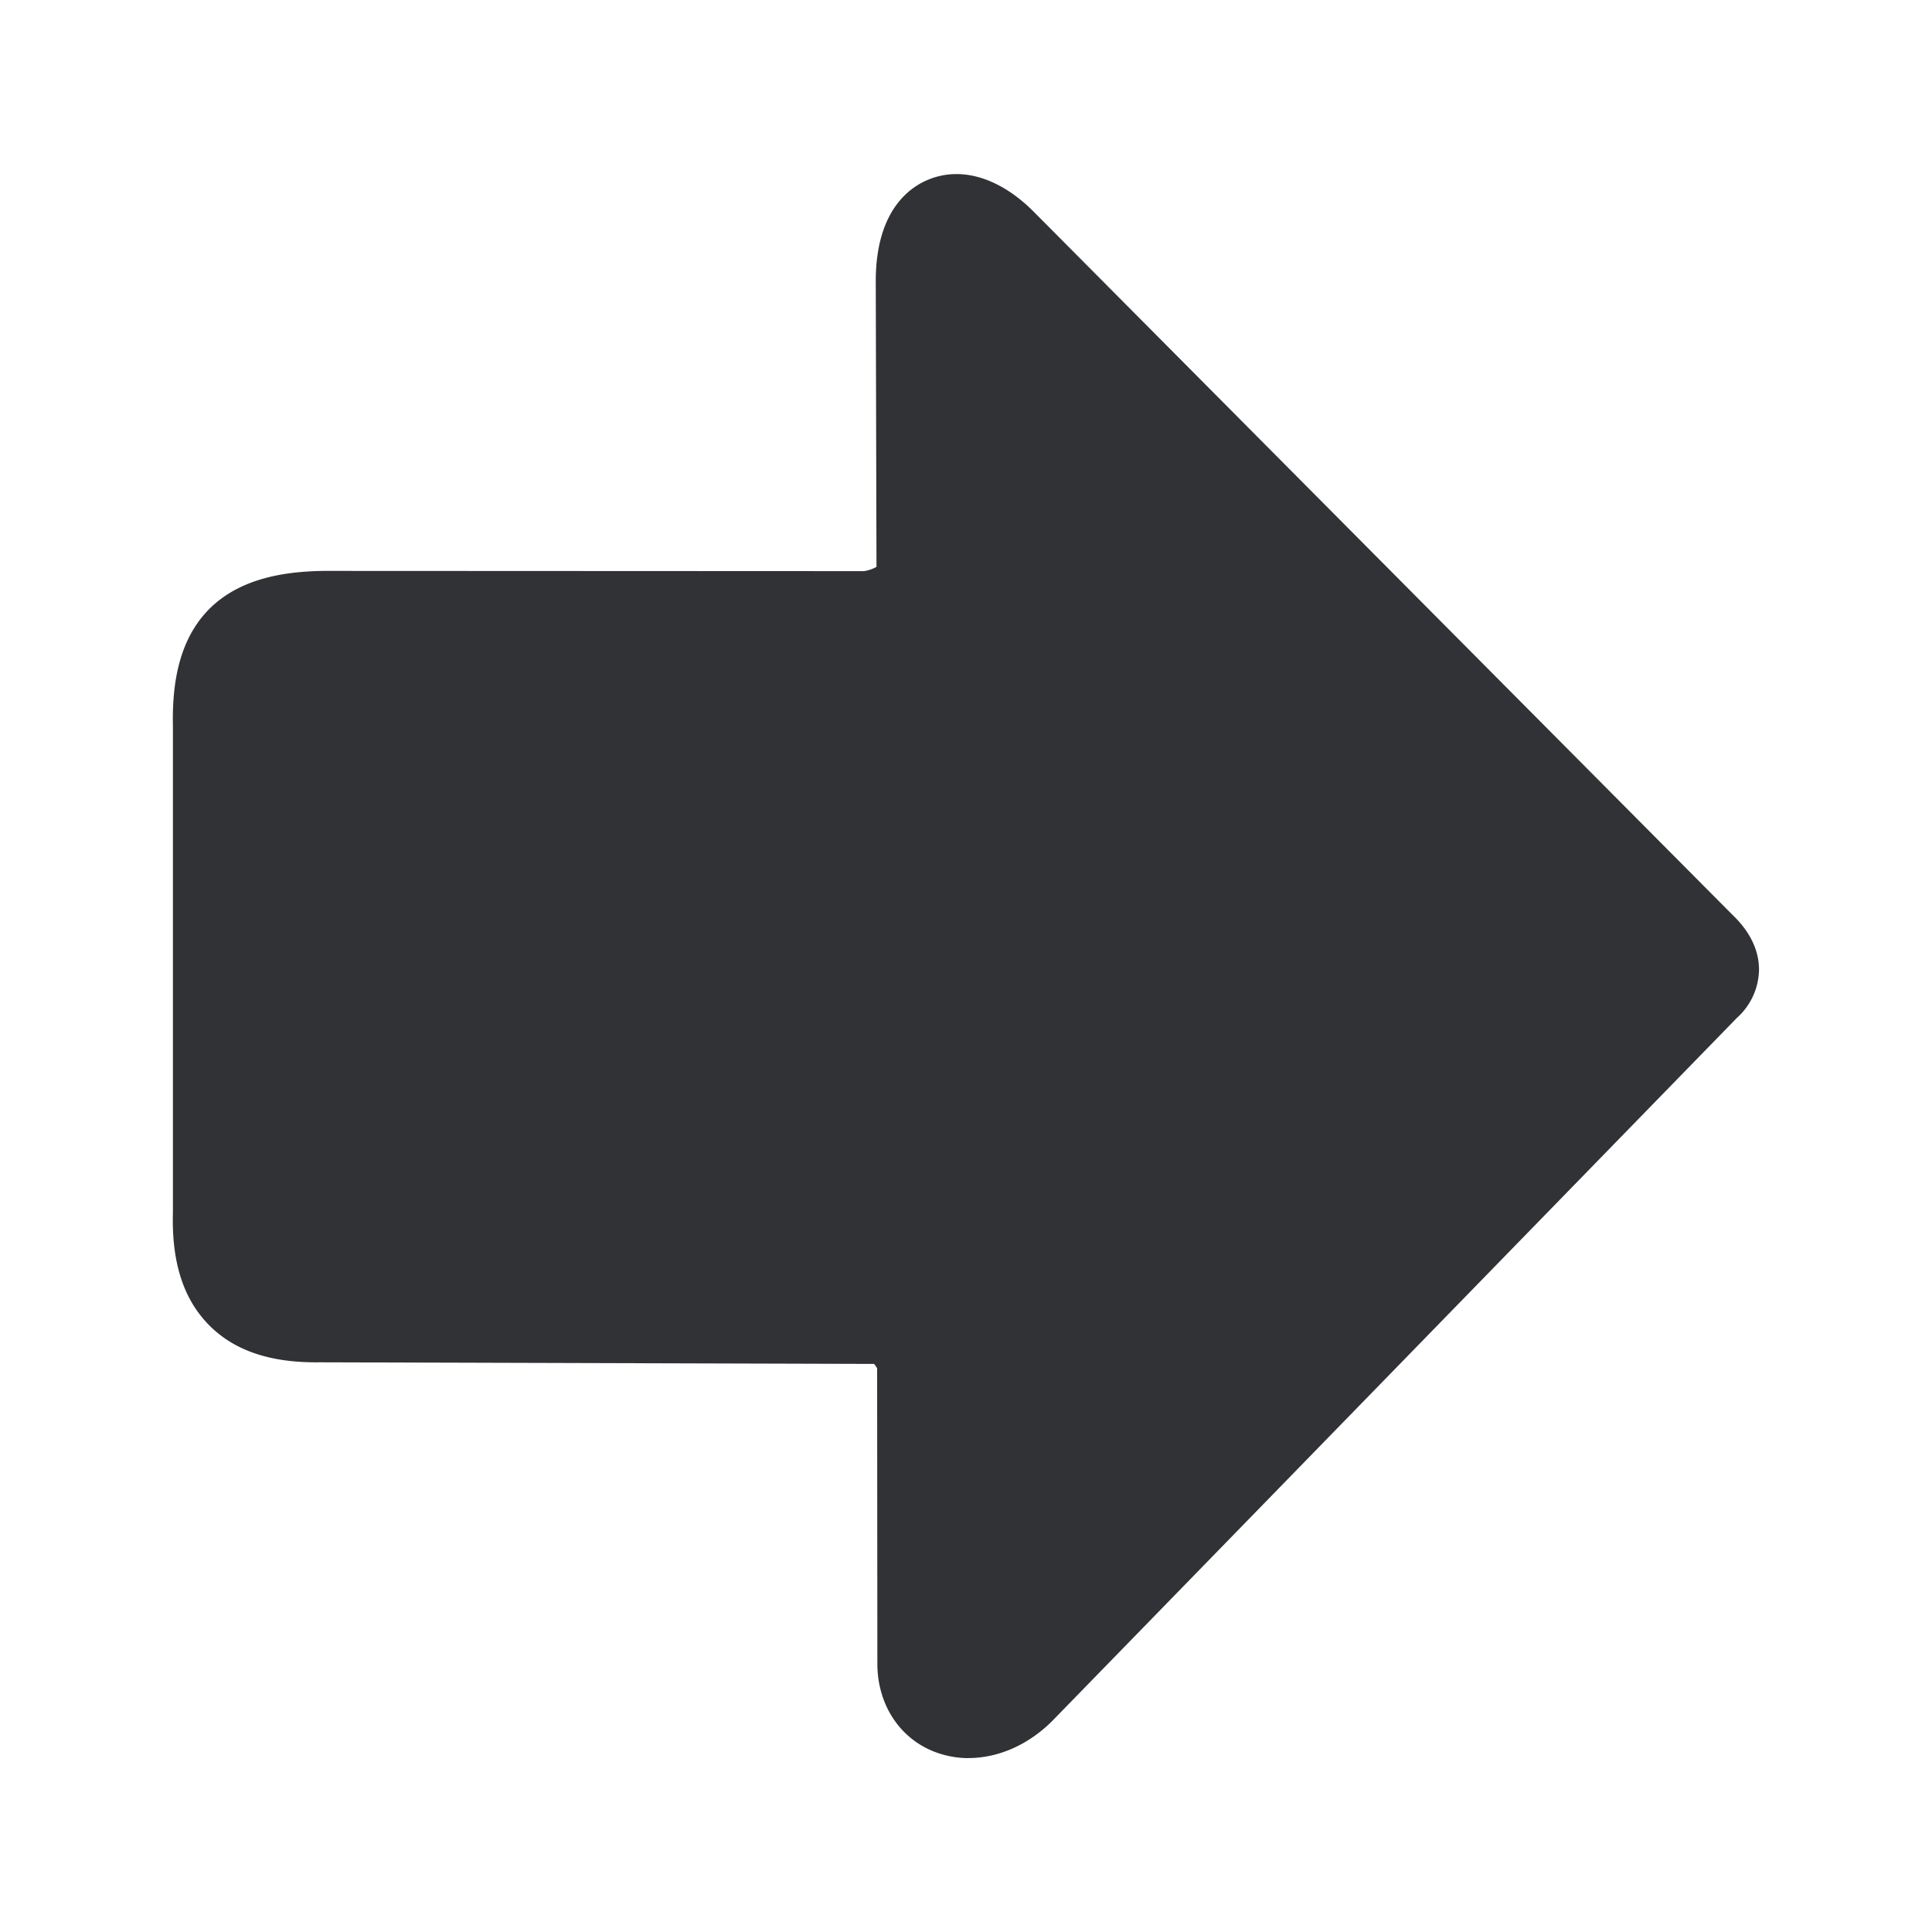 <svg xmlns="http://www.w3.org/2000/svg" width="24" height="24" fill="none"><path fill="#313235" d="M12.033 21.84c-.15 0-.3-.029-.44-.085-.434-.176-.7-.602-.694-1.106l-.003-3.65c-.011-.02-.022-.04-.039-.056l-6.882-.02c-.617.009-1.07-.146-1.384-.468-.314-.322-.46-.776-.443-1.392v-6.04C2.14 8.604 2.18 8 2.585 7.58c.406-.42 1.009-.48 1.426-.488l6.72.003a.454.454 0 0 0 .157-.053l-.009-3.56v-.006c.006-.857.415-1.149.659-1.247.417-.168.899-.014 1.322.42l8.658 8.712c.087.084.336.33.333.69a.82.82 0 0 1-.274.593L13.1 21.349c-.306.32-.692.49-1.068.49Z"/></svg>